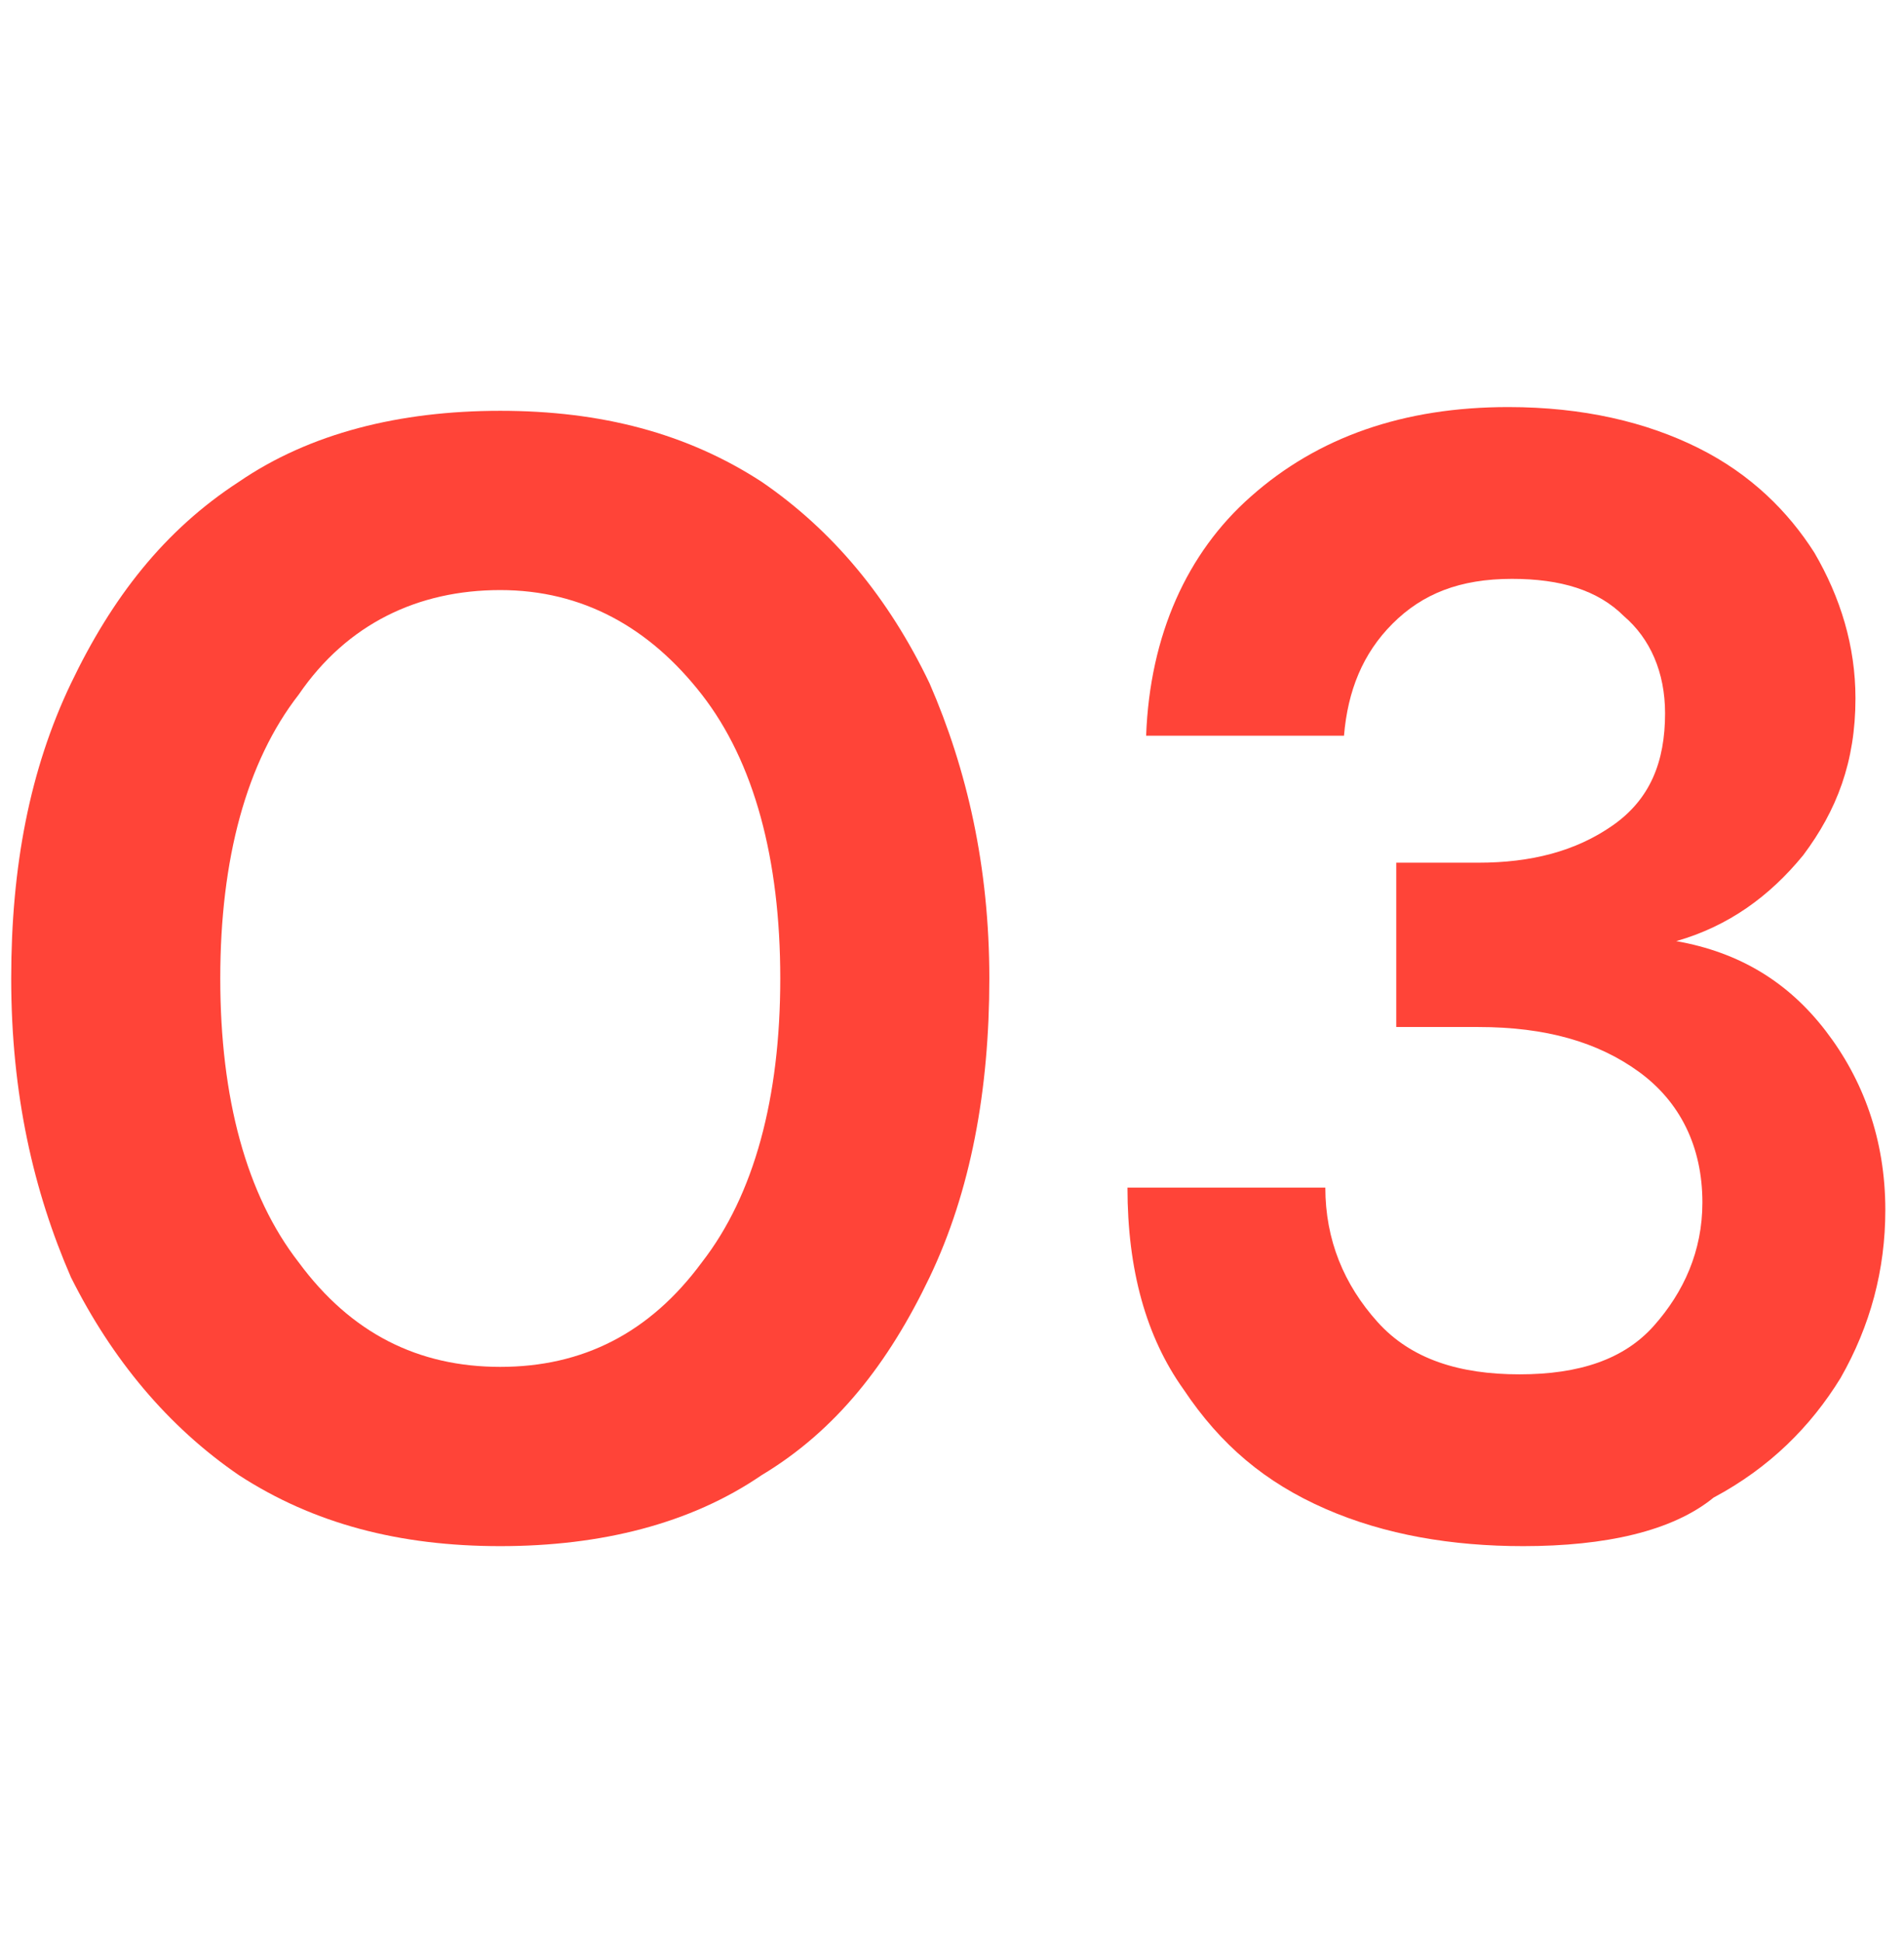 <svg xmlns="http://www.w3.org/2000/svg" xmlns:xlink="http://www.w3.org/1999/xlink" id="Layer_1" x="0px" y="0px" viewBox="-272 394.9 51 52" style="enable-background:new -272 394.9 51 52;" xml:space="preserve">
<title>Asset 120</title>
<desc>Created with Sketch.</desc>
<g>
	<path fill="#FF4438" d="M-258.6,436.3c-2.7,0-5-0.6-7-1.9c-1.9-1.3-3.4-3.1-4.5-5.3c-1-2.3-1.6-4.9-1.6-8c0-3,0.5-5.6,1.6-7.9   c1.1-2.3,2.5-4.1,4.5-5.4c1.9-1.3,4.3-1.9,7-1.9c2.7,0,5,0.6,7,1.9c1.9,1.3,3.4,3.1,4.5,5.4c1,2.3,1.6,4.9,1.6,7.9   c0,3-0.5,5.7-1.6,8c-1.1,2.3-2.5,4.1-4.5,5.3C-253.5,435.7-255.9,436.3-258.6,436.3z M-258.6,431.5c2.2,0,4-0.9,5.4-2.8   c1.4-1.8,2.1-4.4,2.1-7.6c0-3.2-0.7-5.8-2.1-7.6c-1.4-1.8-3.2-2.8-5.4-2.8c-2.2,0-4.1,0.9-5.4,2.8c-1.4,1.8-2.1,4.4-2.1,7.6   c0,3.2,0.7,5.8,2.1,7.6C-262.6,430.6-260.8,431.5-258.6,431.5z"></path>
	<path fill="#FF4438" d="M-231.2,436.3c-1.9,0-3.7-0.3-5.3-1c-1.6-0.7-2.8-1.7-3.8-3.2c-1-1.4-1.5-3.2-1.5-5.4h5.3c0,1.4,0.5,2.6,1.4,3.6   s2.2,1.4,3.8,1.4c1.6,0,2.8-0.4,3.6-1.3c0.8-0.9,1.3-2,1.3-3.3c0-1.5-0.6-2.7-1.7-3.5c-1.1-0.8-2.5-1.2-4.3-1.2h-2.2v-4.4h2.2   c1.4,0,2.6-0.3,3.6-1c1-0.7,1.4-1.7,1.4-3c0-1.1-0.4-2-1.1-2.6c-0.7-0.7-1.7-1-3-1c-1.4,0-2.4,0.4-3.2,1.2c-0.8,0.8-1.2,1.8-1.3,3   h-5.3c0.1-2.7,1.1-4.9,2.8-6.4c1.8-1.6,4.1-2.4,6.9-2.4c2,0,3.7,0.4,5.1,1.1s2.4,1.7,3.1,2.8c0.7,1.2,1.1,2.5,1.1,3.9   c0,1.7-0.5,3-1.4,4.2c-0.9,1.1-2,1.9-3.4,2.3c1.7,0.3,3,1.1,4,2.4c1,1.3,1.6,2.9,1.6,4.8c0,1.6-0.4,3.1-1.2,4.5   c-0.8,1.3-1.9,2.4-3.4,3.2C-227.2,435.9-229,436.3-231.2,436.3z"></path>
</g>
</svg>